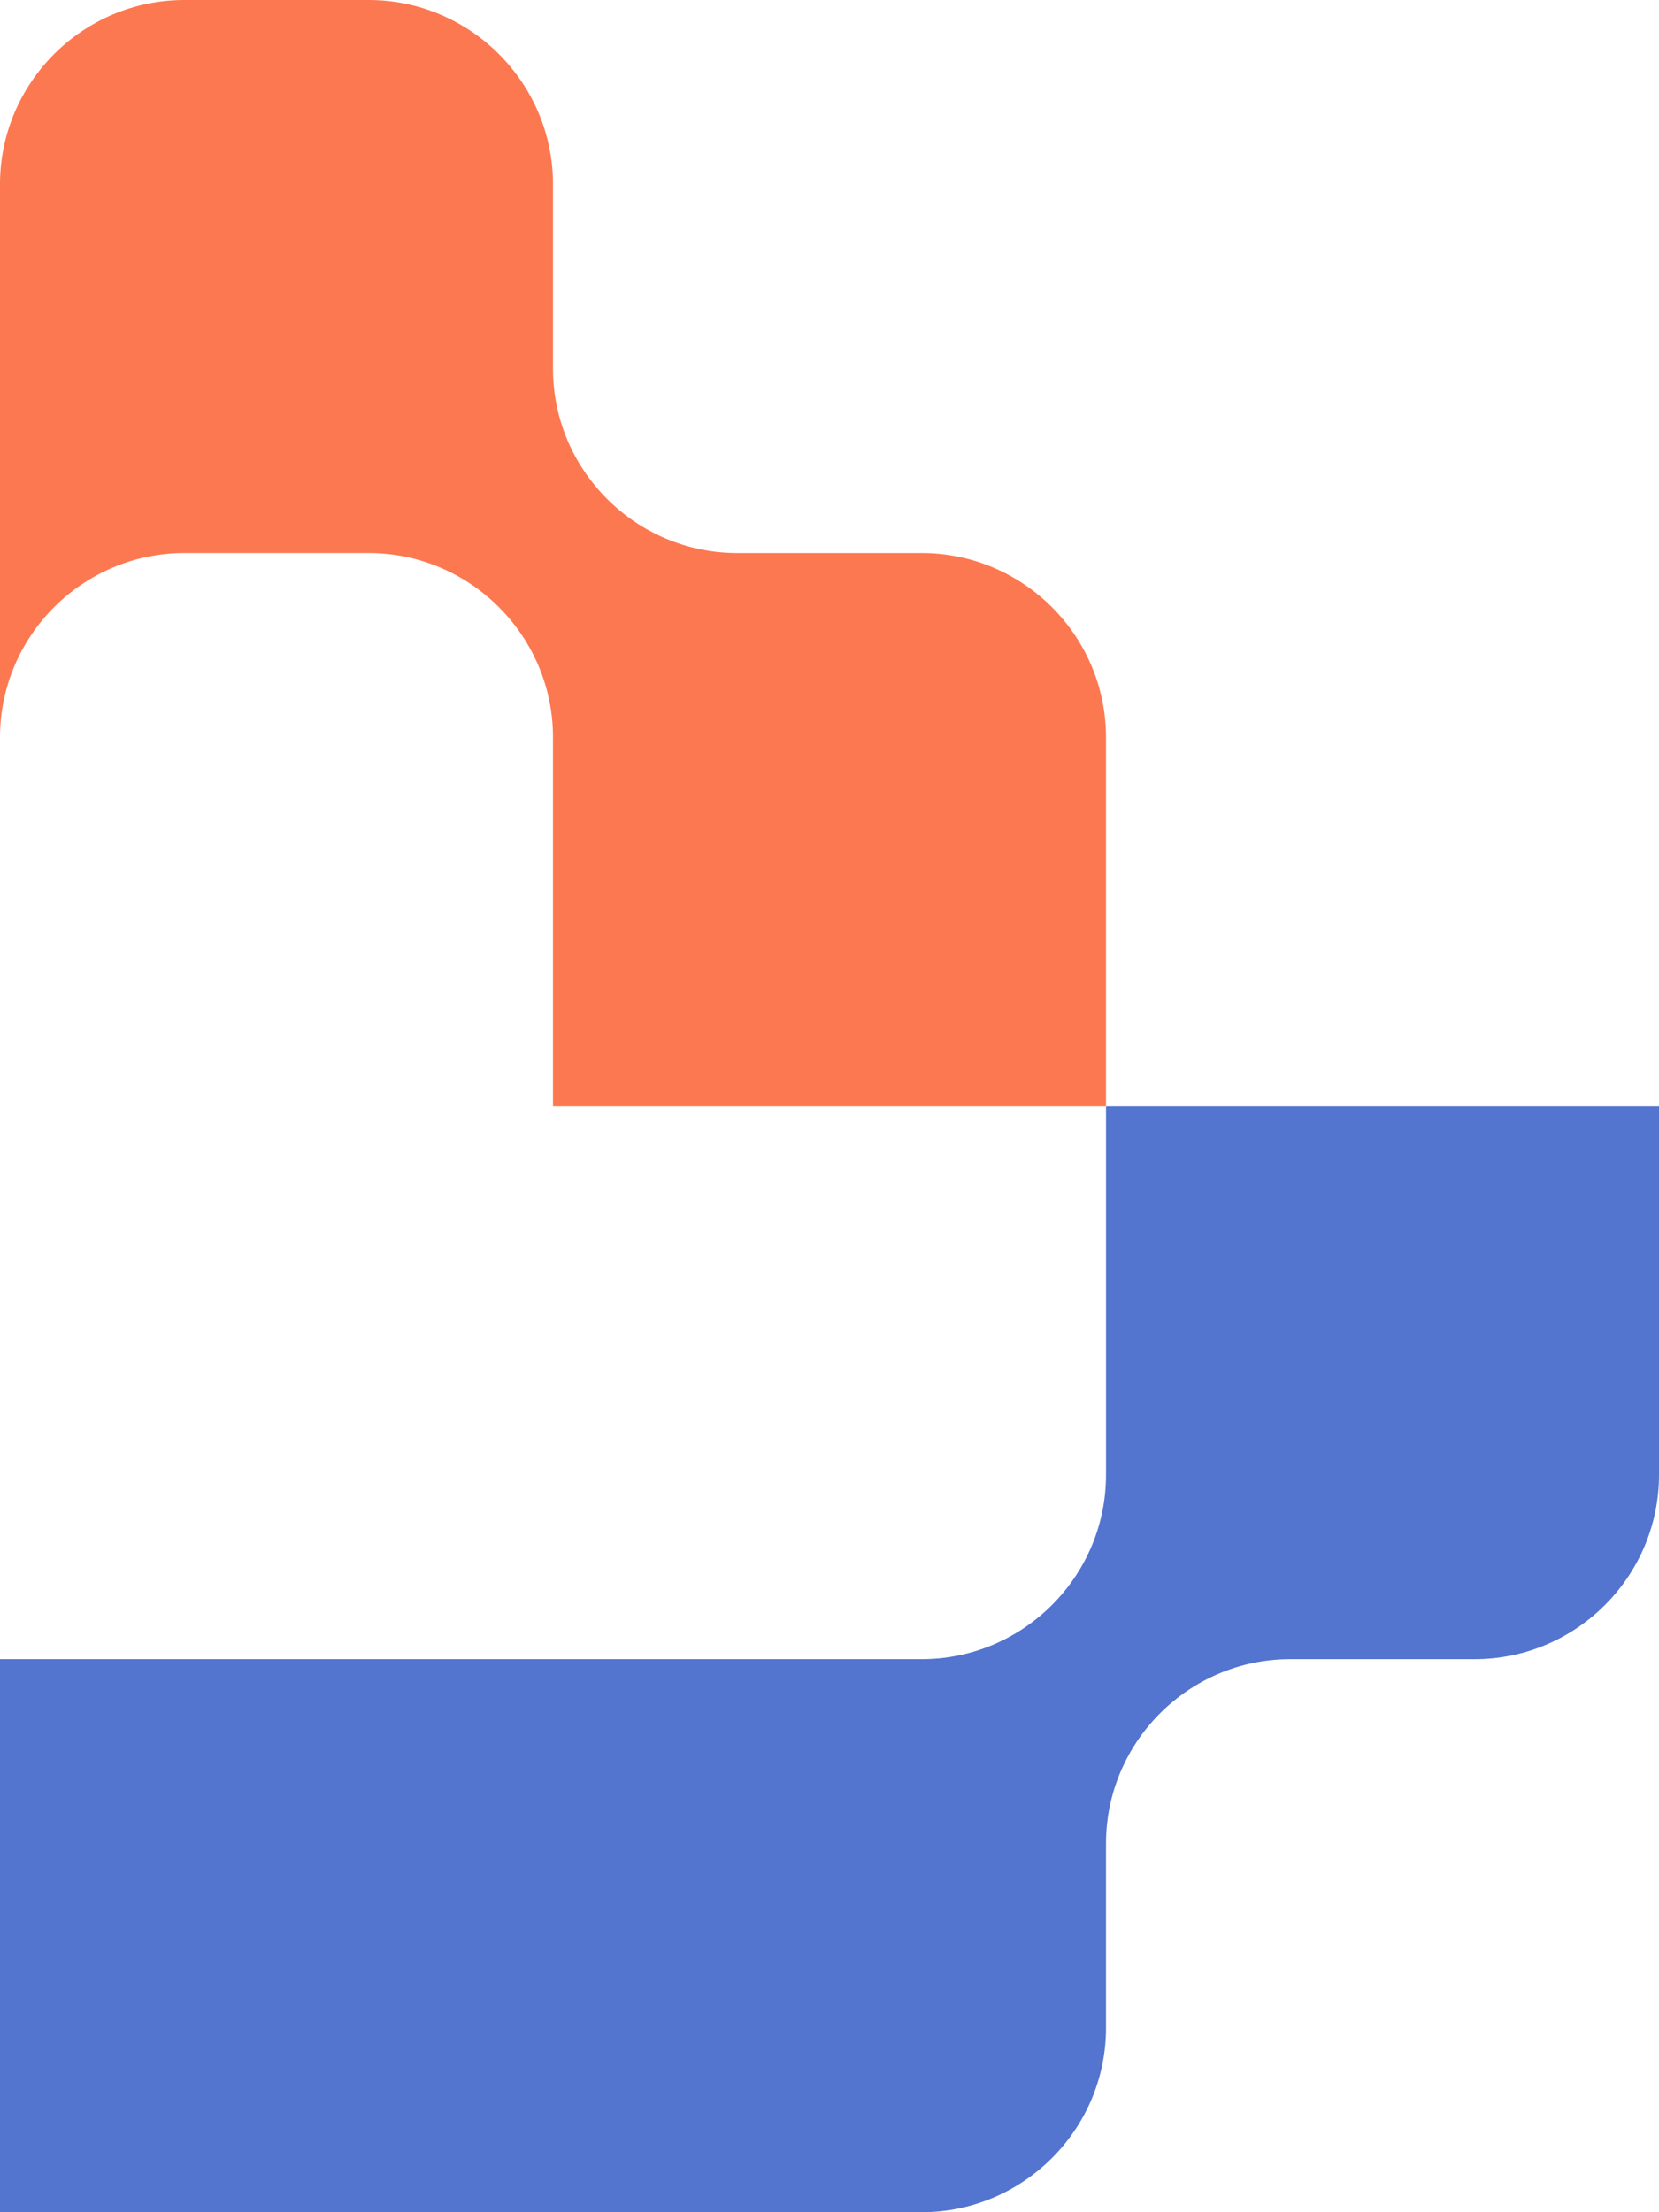 <?xml version="1.0" encoding="UTF-8"?>
<!DOCTYPE svg PUBLIC "-//W3C//DTD SVG 1.1//EN" "http://www.w3.org/Graphics/SVG/1.1/DTD/svg11.dtd">
<!-- Creator: CorelDRAW 2020 (64-Bit) -->
<svg xmlns="http://www.w3.org/2000/svg" xml:space="preserve" width="72mm" height="96mm" version="1.1" style="shape-rendering:geometricPrecision; text-rendering:geometricPrecision; image-rendering:optimizeQuality; fill-rule:evenodd; clip-rule:evenodd"
viewBox="0 0 1388.41 1851.2"
 xmlns:xlink="http://www.w3.org/1999/xlink"
 xmlns:xodm="http://www.corel.com/coreldraw/odm/2003">
 <defs>
  <style type="text/css">
   <![CDATA[
    .fil0 {fill:#5374CF}
    .fil1 {fill:#FC7851}
   ]]>
  </style>
 </defs>
 <g id="Plan_x0020_1">
  <path class="fil0" d="M771.34 1388.4l-308.53 0 -462.8 0 0 462.8 462.8 0 308.53 0c84.96,0 154.27,-69.3 154.27,-154.26l0 -154.27c0,-84.96 69.3,-154.27 154.27,-154.27l154.27 0c84.97,0 154.27,-69.3 154.27,-154.27l0 -308.53 -462.8 0 0 308.53c0,84.97 -69.3,154.27 -154.27,154.27z"/>
  <path class="fil1" d="M771.34 462.8l-154.27 0c-84.97,0 -154.27,-69.3 -154.27,-154.27l0 -154.27c0,-84.96 -69.3,-154.27 -154.27,-154.27l-154.27 0c-84.97,0 -154.27,69.3 -154.27,154.27l0 154.27 0 308.53c0,-84.97 69.3,-154.27 154.27,-154.27l154.27 0c84.96,0 154.27,69.3 154.27,154.27l0 308.53 462.8 0 0 -308.53c0,-84.96 -69.3,-154.27 -154.27,-154.27z"/>
 </g>
</svg>
